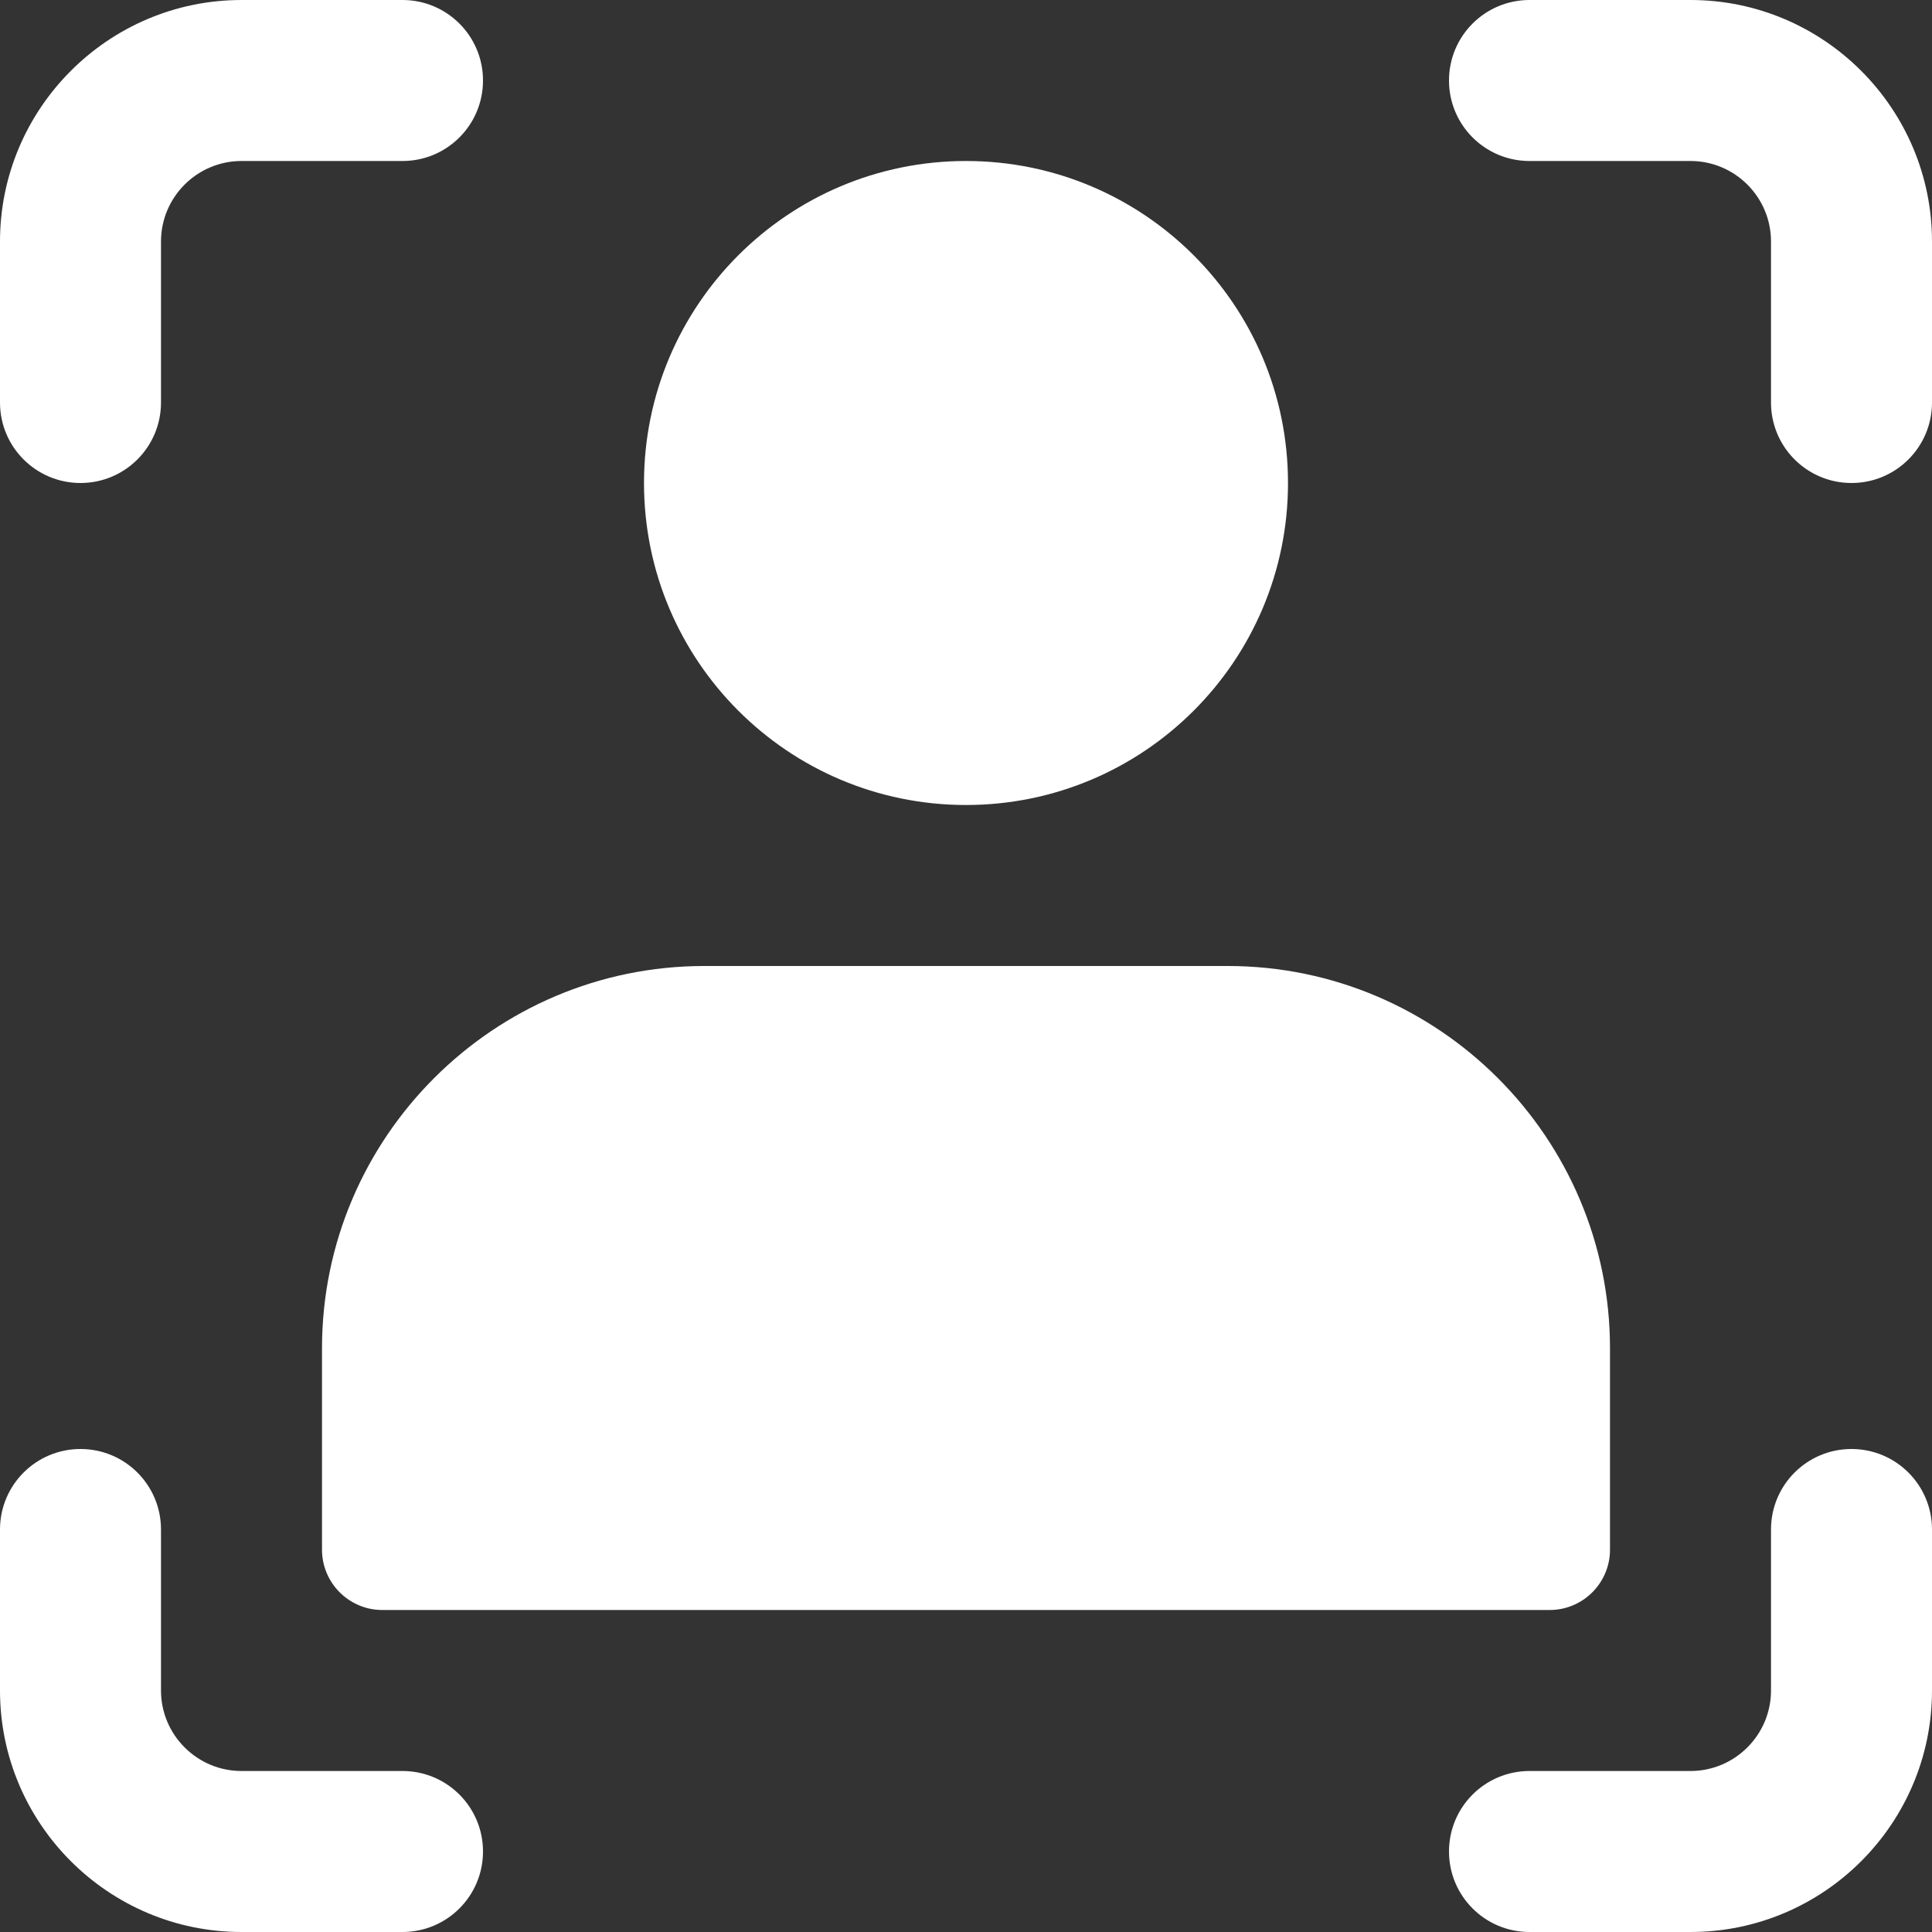 <svg fill="none" height="18" viewBox="0 0 18 18" width="18" xmlns="http://www.w3.org/2000/svg">
    <rect x="0" y="0" width="18" height="18" fill="#333333" stroke="none"/>
    <path
        d="M9 7.5C10.657 7.5 12 6.157 12 4.5C12 2.843 10.657 1.5 9 1.5C7.343 1.5 6 2.843 6 4.5C6 6.157 7.343 7.5 9 7.5Z"
        fill="white" />
    <path
        d="M11.438 9H6.562C4.598 9 3 10.598 3 12.562V14.438C3 14.748 3.252 15 3.562 15H14.438C14.748 15 15 14.748 15 14.438V12.562C15 10.598 13.402 9 11.438 9Z"
        fill="white" />
    <path
        d="M3.75 0H2.25C1.01 0 0 1.01 0 2.25V3.75C0 4.165 0.336 4.5 0.75 4.5C1.164 4.5 1.5 4.165 1.5 3.75V2.25C1.5 1.836 1.837 1.5 2.25 1.5H3.75C4.164 1.5 4.5 1.165 4.5 0.75C4.5 0.335 4.164 0 3.75 0Z"
        fill="white" />
    <path
        d="M3.75 16.5H2.25C1.837 16.5 1.5 16.164 1.5 15.75V14.25C1.5 13.835 1.164 13.5 0.75 13.5C0.336 13.5 0 13.835 0 14.25V15.75C0 16.991 1.01 18 2.25 18H3.75C4.164 18 4.5 17.665 4.5 17.25C4.5 16.835 4.164 16.5 3.75 16.5Z"
        fill="white" />
    <path
        d="M15.75 0H14.25C13.836 0 13.5 0.335 13.5 0.75C13.5 1.165 13.836 1.5 14.25 1.5H15.75C16.163 1.5 16.5 1.836 16.5 2.25V3.75C16.5 4.165 16.836 4.5 17.25 4.5C17.664 4.5 18 4.165 18 3.75V2.25C18 1.01 16.991 0 15.75 0Z"
        fill="white" />
    <path
        d="M17.25 13.5C16.836 13.5 16.5 13.835 16.5 14.25V15.75C16.5 16.164 16.163 16.5 15.75 16.5H14.25C13.836 16.5 13.5 16.835 13.5 17.25C13.5 17.665 13.836 18 14.25 18H15.75C16.991 18 18 16.991 18 15.75V14.25C18 13.835 17.664 13.5 17.25 13.5Z"
        fill="white" />
</svg>
